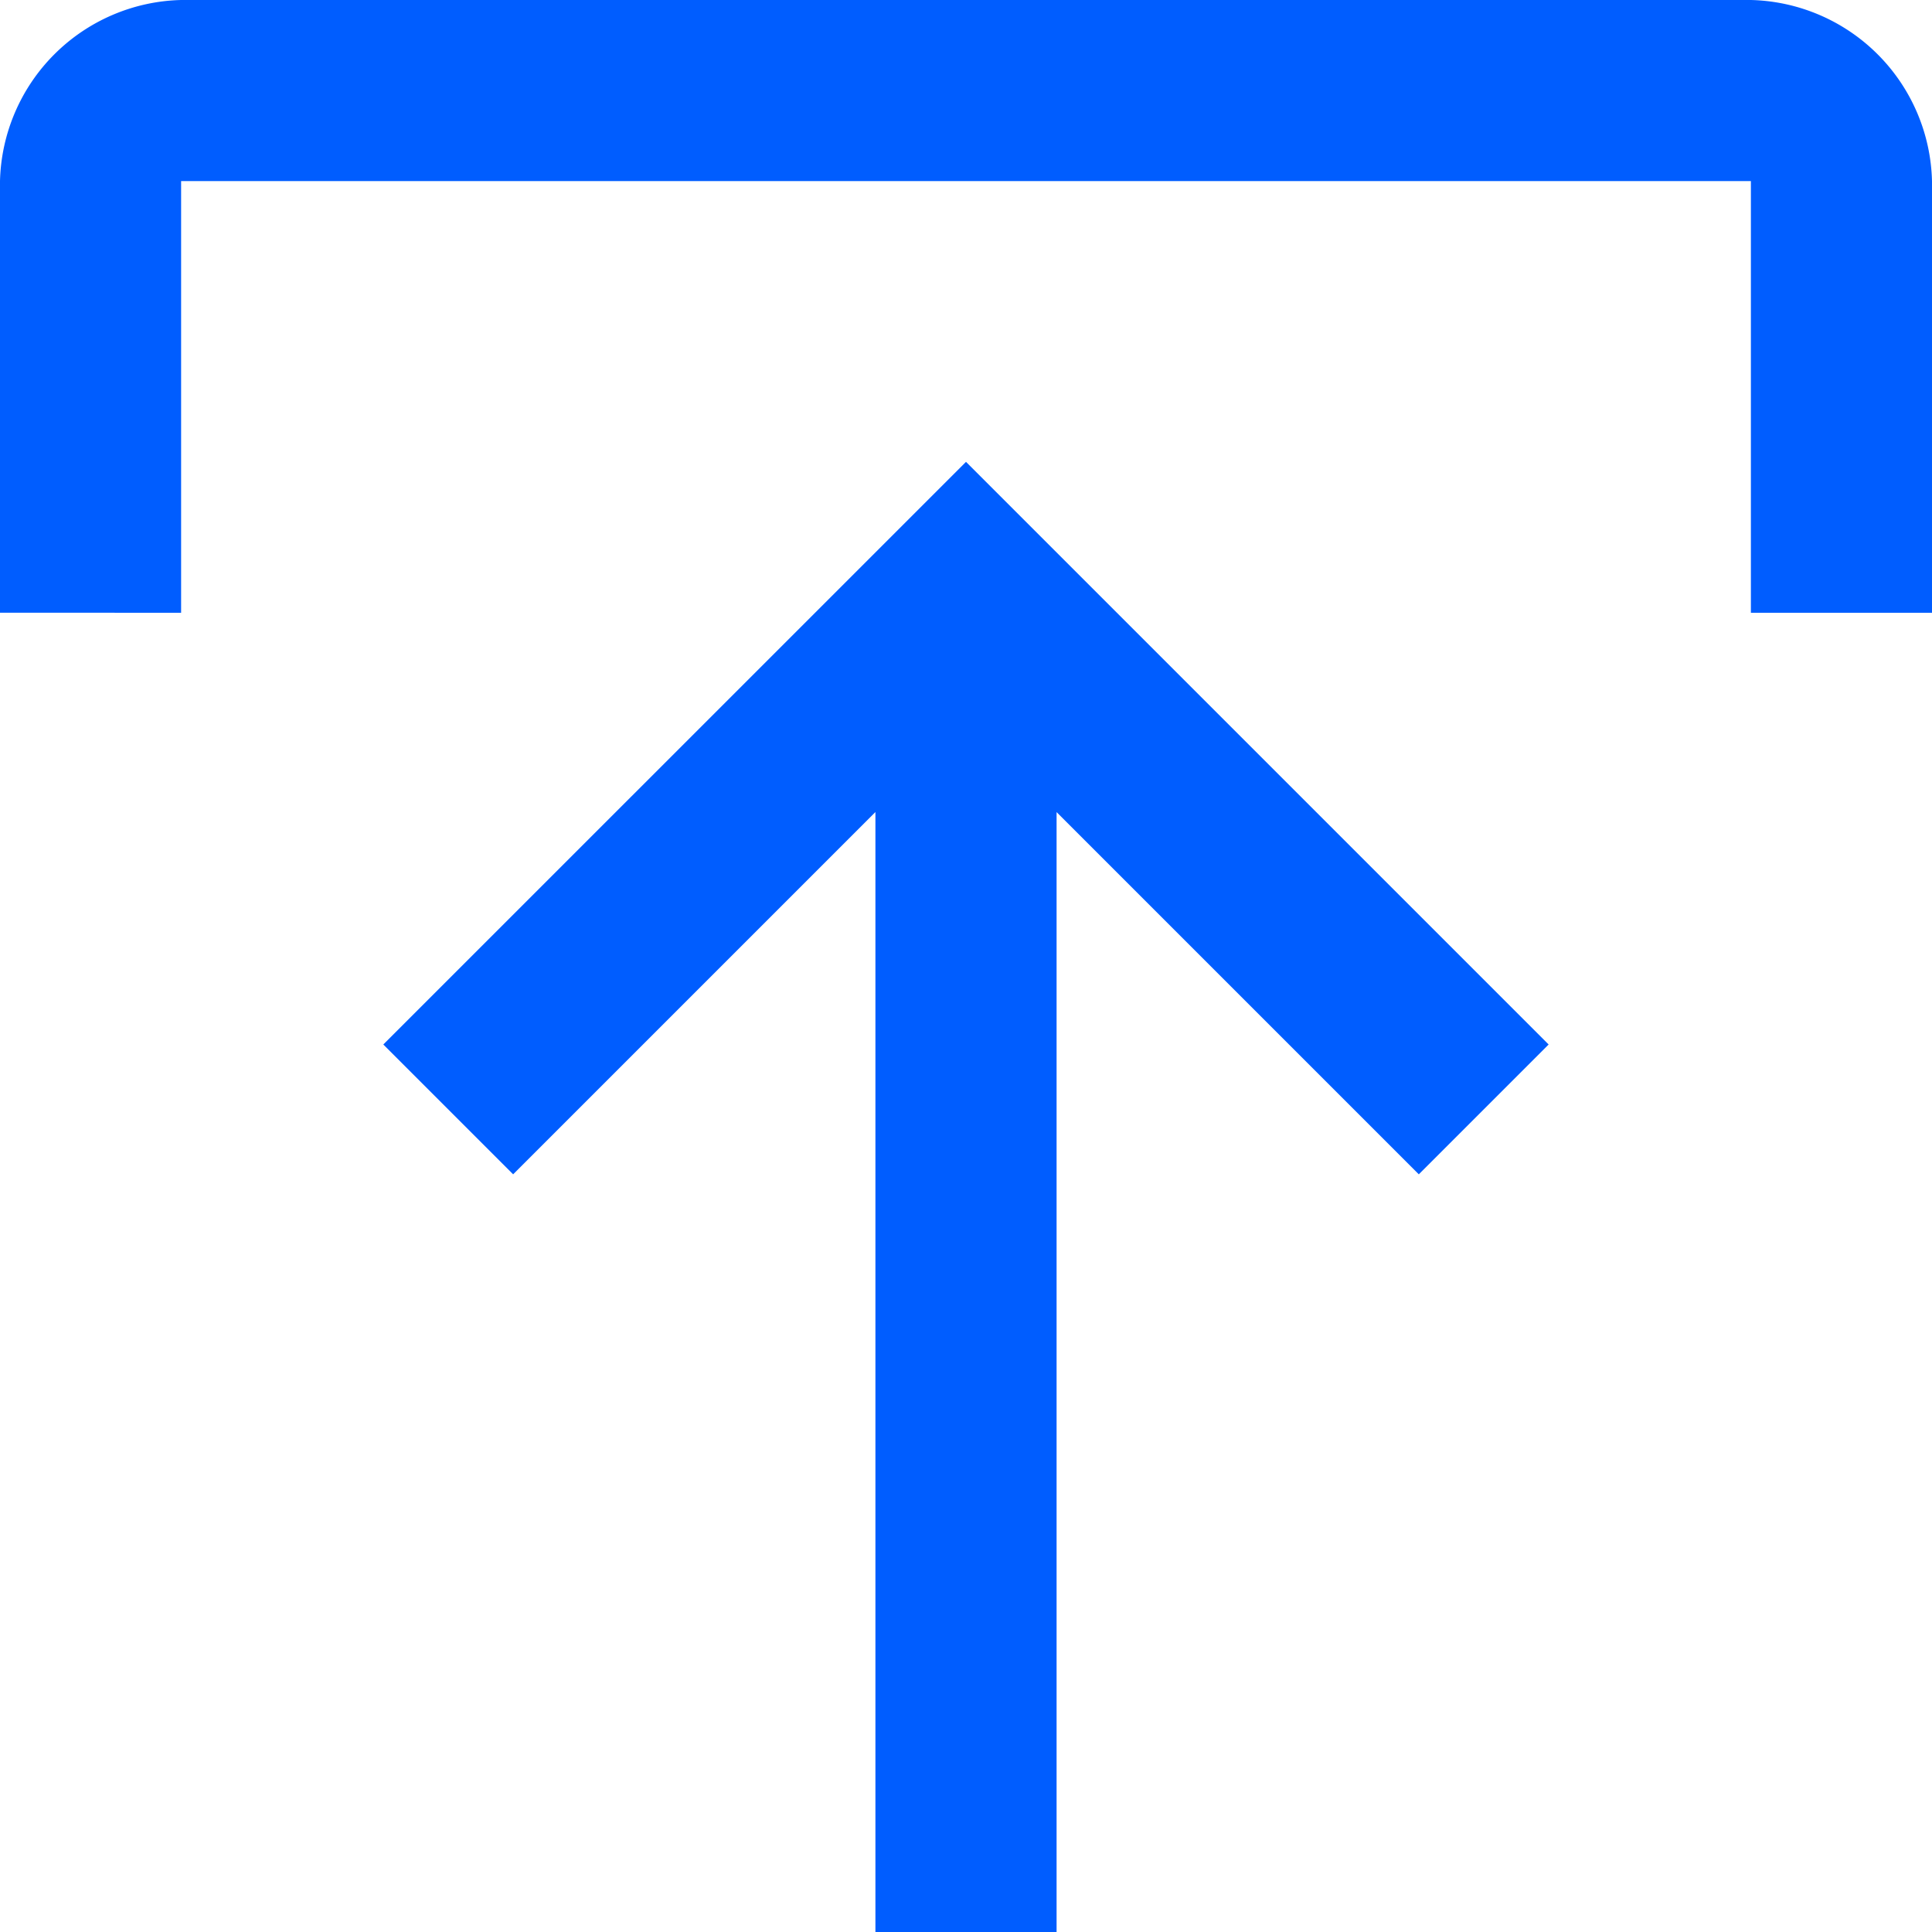 <svg xmlns="http://www.w3.org/2000/svg" width="35" height="35" viewBox="0 0 35 35">
  <path id="publish_FILL0_wght400_GRAD0_opsz48" d="M175.859,291V270.711l-6.563,6.563-2.352-2.352L177.5,264.367l10.555,10.555-2.352,2.352-6.562-6.562V291ZM160,267.1v-7.82A3.364,3.364,0,0,1,163.281,256h28.438A3.364,3.364,0,0,1,195,259.281v7.82h-3.281v-7.82H163.281v7.82Z" transform="translate(-160 -256)" fill="#005dff"/>
</svg>
